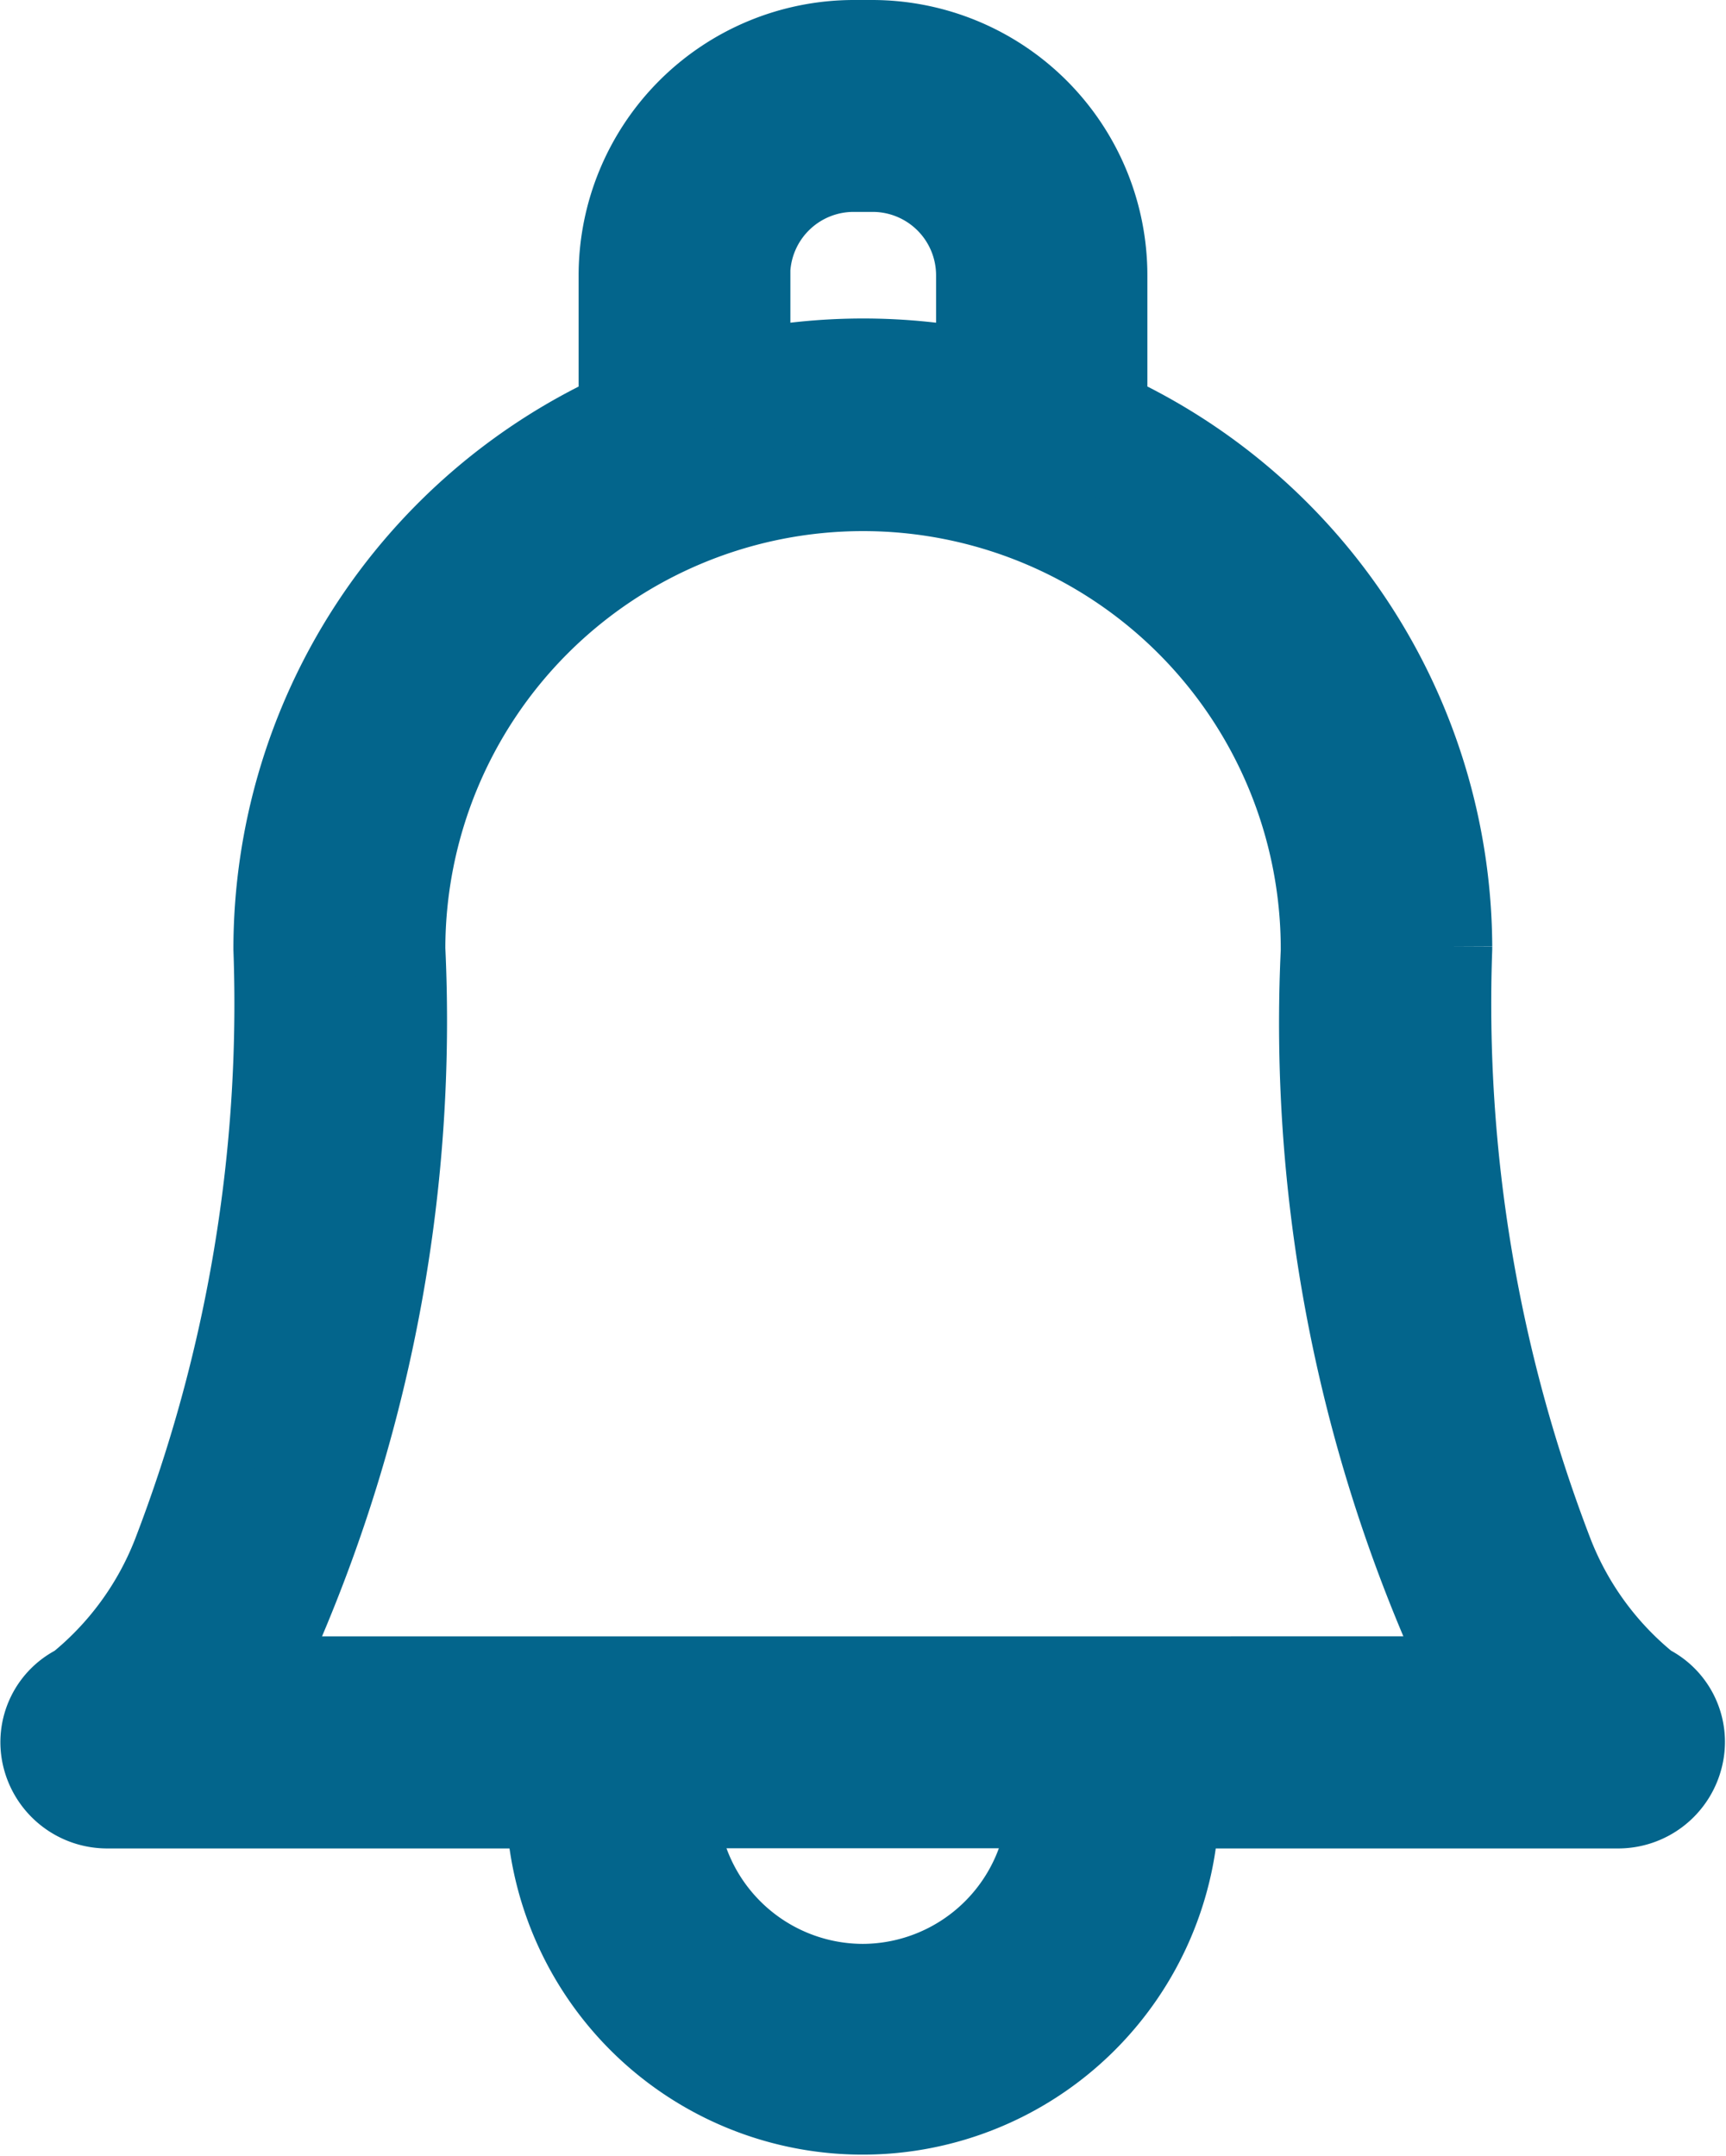 <svg xmlns="http://www.w3.org/2000/svg" width="19.049" height="23.785" viewBox="0 0 19.049 23.785"><defs><style>.a{fill:#03658c;stroke:#03658c;}</style></defs><path class="a" d="M71.091,18.133a3.54,3.54,0,0,1-1.076-1.465,16.951,16.951,0,0,1-1.122-6.7c0-.009,0-.017,0-.026a6.465,6.465,0,0,0-3.806-5.863V2.538A2.539,2.539,0,0,0,62.554,0h-.21A2.539,2.539,0,0,0,59.81,2.538V4.08A6.465,6.465,0,0,0,56,9.97a16.951,16.951,0,0,1-1.122,6.7,3.54,3.54,0,0,1-1.076,1.465.649.649,0,0,0-.356.738.679.679,0,0,0,.669.522h4.893a3.437,3.437,0,0,0,6.873,0h4.893a.679.679,0,0,0,.669-.522A.649.649,0,0,0,71.091,18.133ZM61.145,2.538a1.2,1.2,0,0,1,1.2-1.2h.21a1.2,1.2,0,0,1,1.2,1.2V3.647a6.465,6.465,0,0,0-2.608,0V2.538Zm1.3,18.91a2.106,2.106,0,0,1-2.1-2.055h4.2A2.106,2.106,0,0,1,62.449,21.448Zm2.688-3.393h-9.5a7,7,0,0,0,.35-.614A16.9,16.9,0,0,0,57.339,9.97a5.11,5.11,0,1,1,10.22,0c0,.008,0,.016,0,.025a16.867,16.867,0,0,0,1.348,7.445,7,7,0,0,0,.35.614Z" transform="translate(-52.924 0.5)"/></svg>